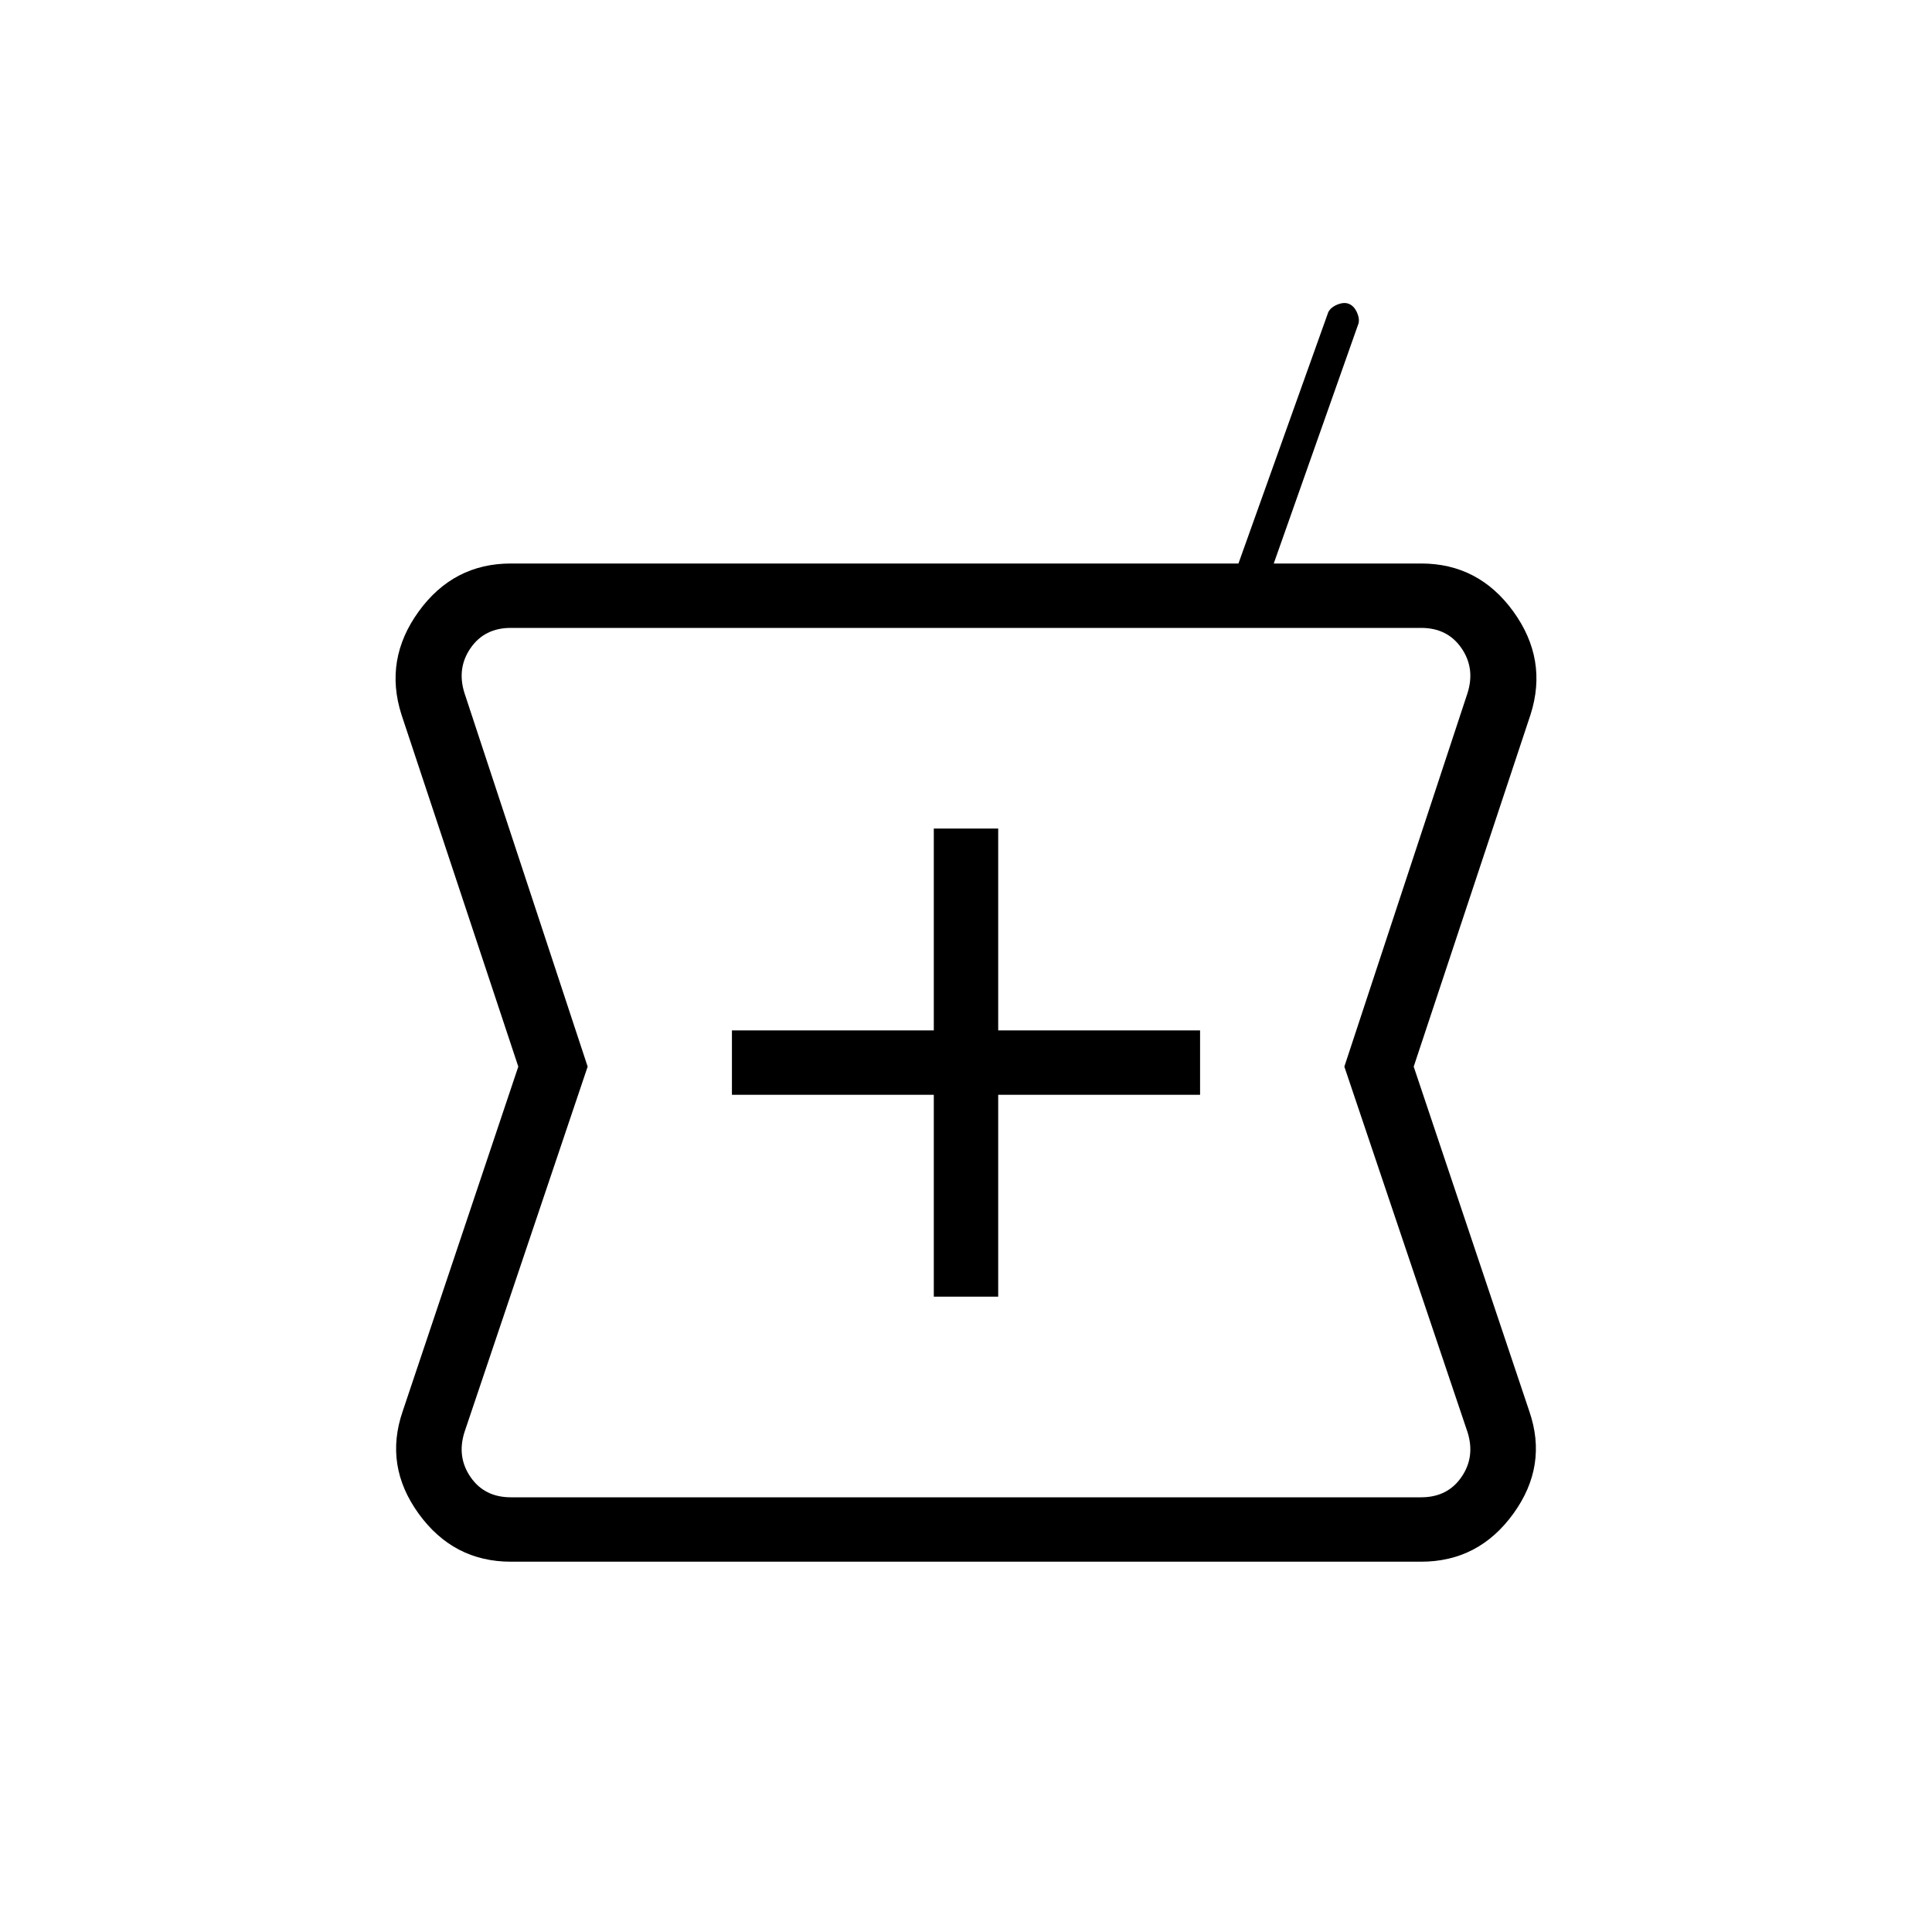 <svg xmlns="http://www.w3.org/2000/svg" height="20" viewBox="0 -960 960 960" width="20"><path d="M253.85-184q-28.54 0-45.81-23.85-17.27-23.84-7.96-50.85L257.54-430l-58.08-175q-8.69-27.31 8.58-51.15Q225.31-680 253.85-680h361.53L660-804.85q1.24-2.51 4.7-3.87 3.45-1.36 5.95-.12 2.5 1.23 3.85 4.65 1.35 3.42.19 5.88L632.92-680h73.23q28.54 0 45.81 23.85 17.27 23.84 8.58 51.15l-58.08 175 57.46 171.3q9.31 27.01-7.96 50.85Q734.69-184 706.15-184h-452.3ZM464-315.69h32V-416h100.31v-32H496v-100.31h-32V-448H363.69v32H464v100.31ZM253.85-216h452.3q13.08 0 20-10 6.93-10 3.08-22.31L668-430l61.23-185.69q3.85-12.31-3.08-22.31-6.92-10-20-10h-452.3q-13.08 0-20 10-6.93 10-3.08 22.31L292-430l-61.23 181.69Q226.92-236 233.85-226q6.92 10 20 10ZM480-432Z"/></svg>